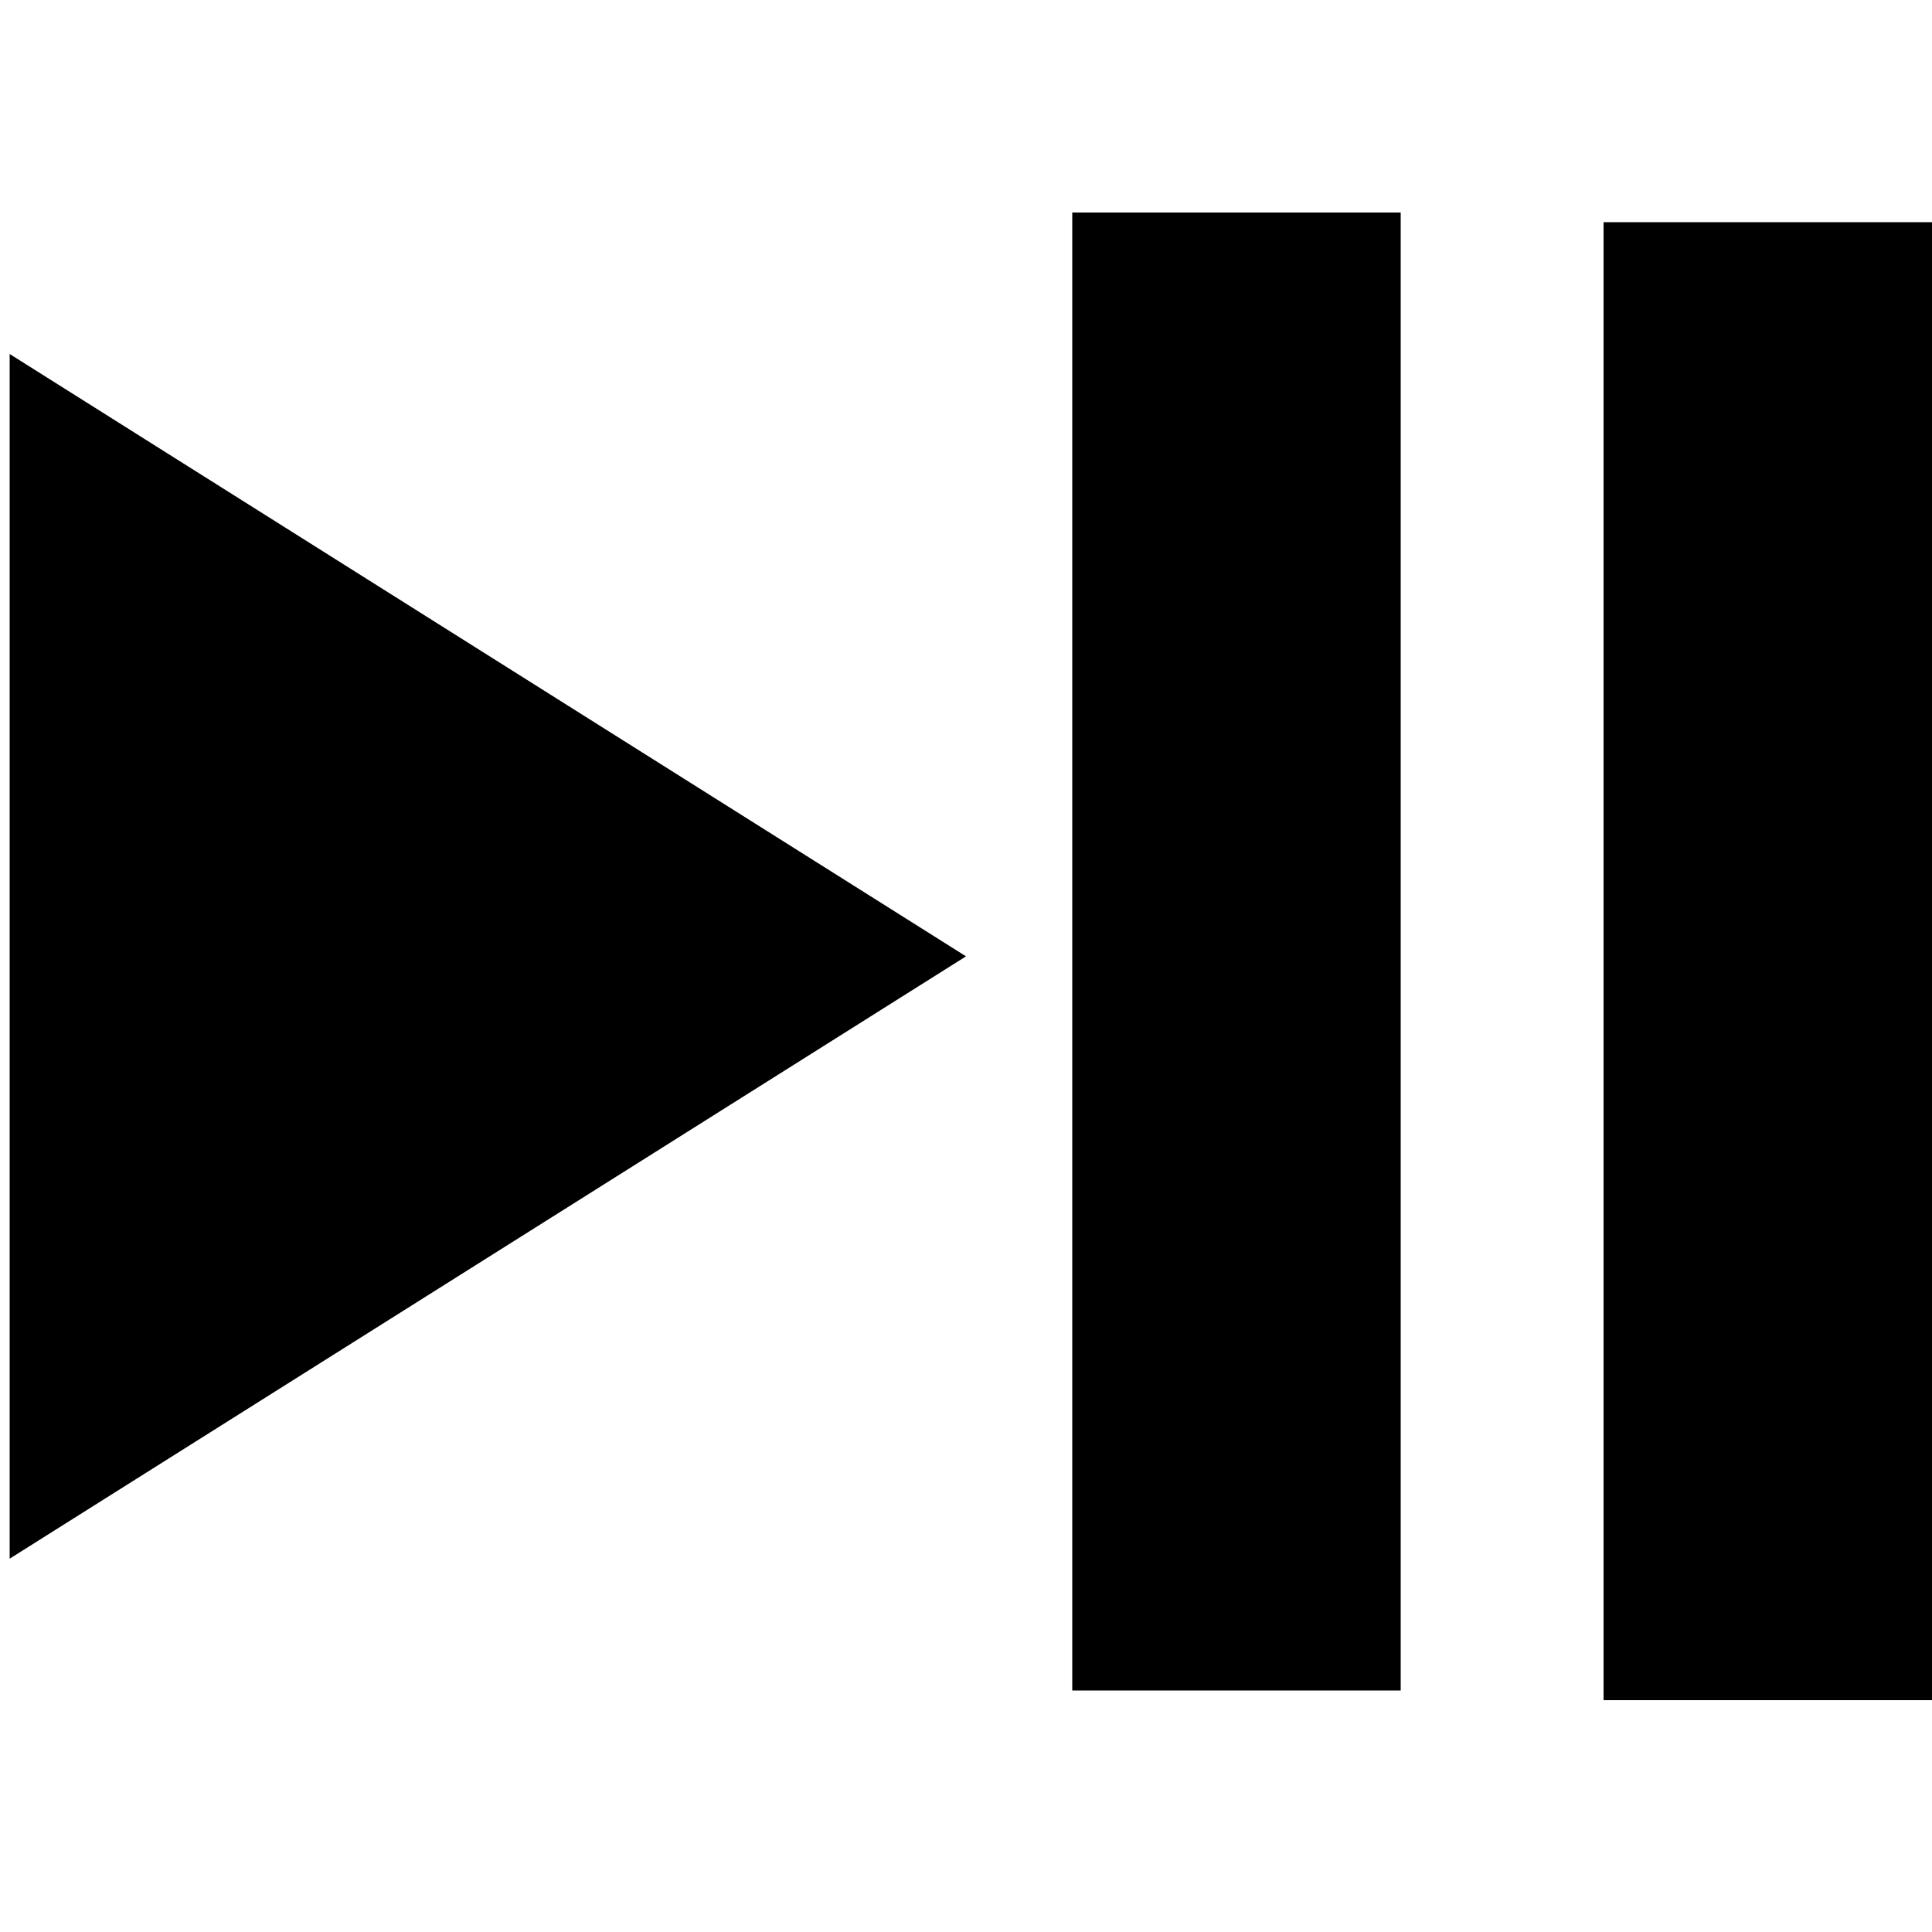 <svg preserveAspectRatio="xMinYMin meet" viewBox="0 0 200 200" fill="none" xmlns="http://www.w3.org/2000/svg">
<path d="M100 99L1 161.354V36.646L100 99Z" fill="black"/>
<path d="M111 22H145V175H111V22Z" fill="black"/>
<path d="M166 23H200V176H166V23Z" fill="black"/>
</svg>

